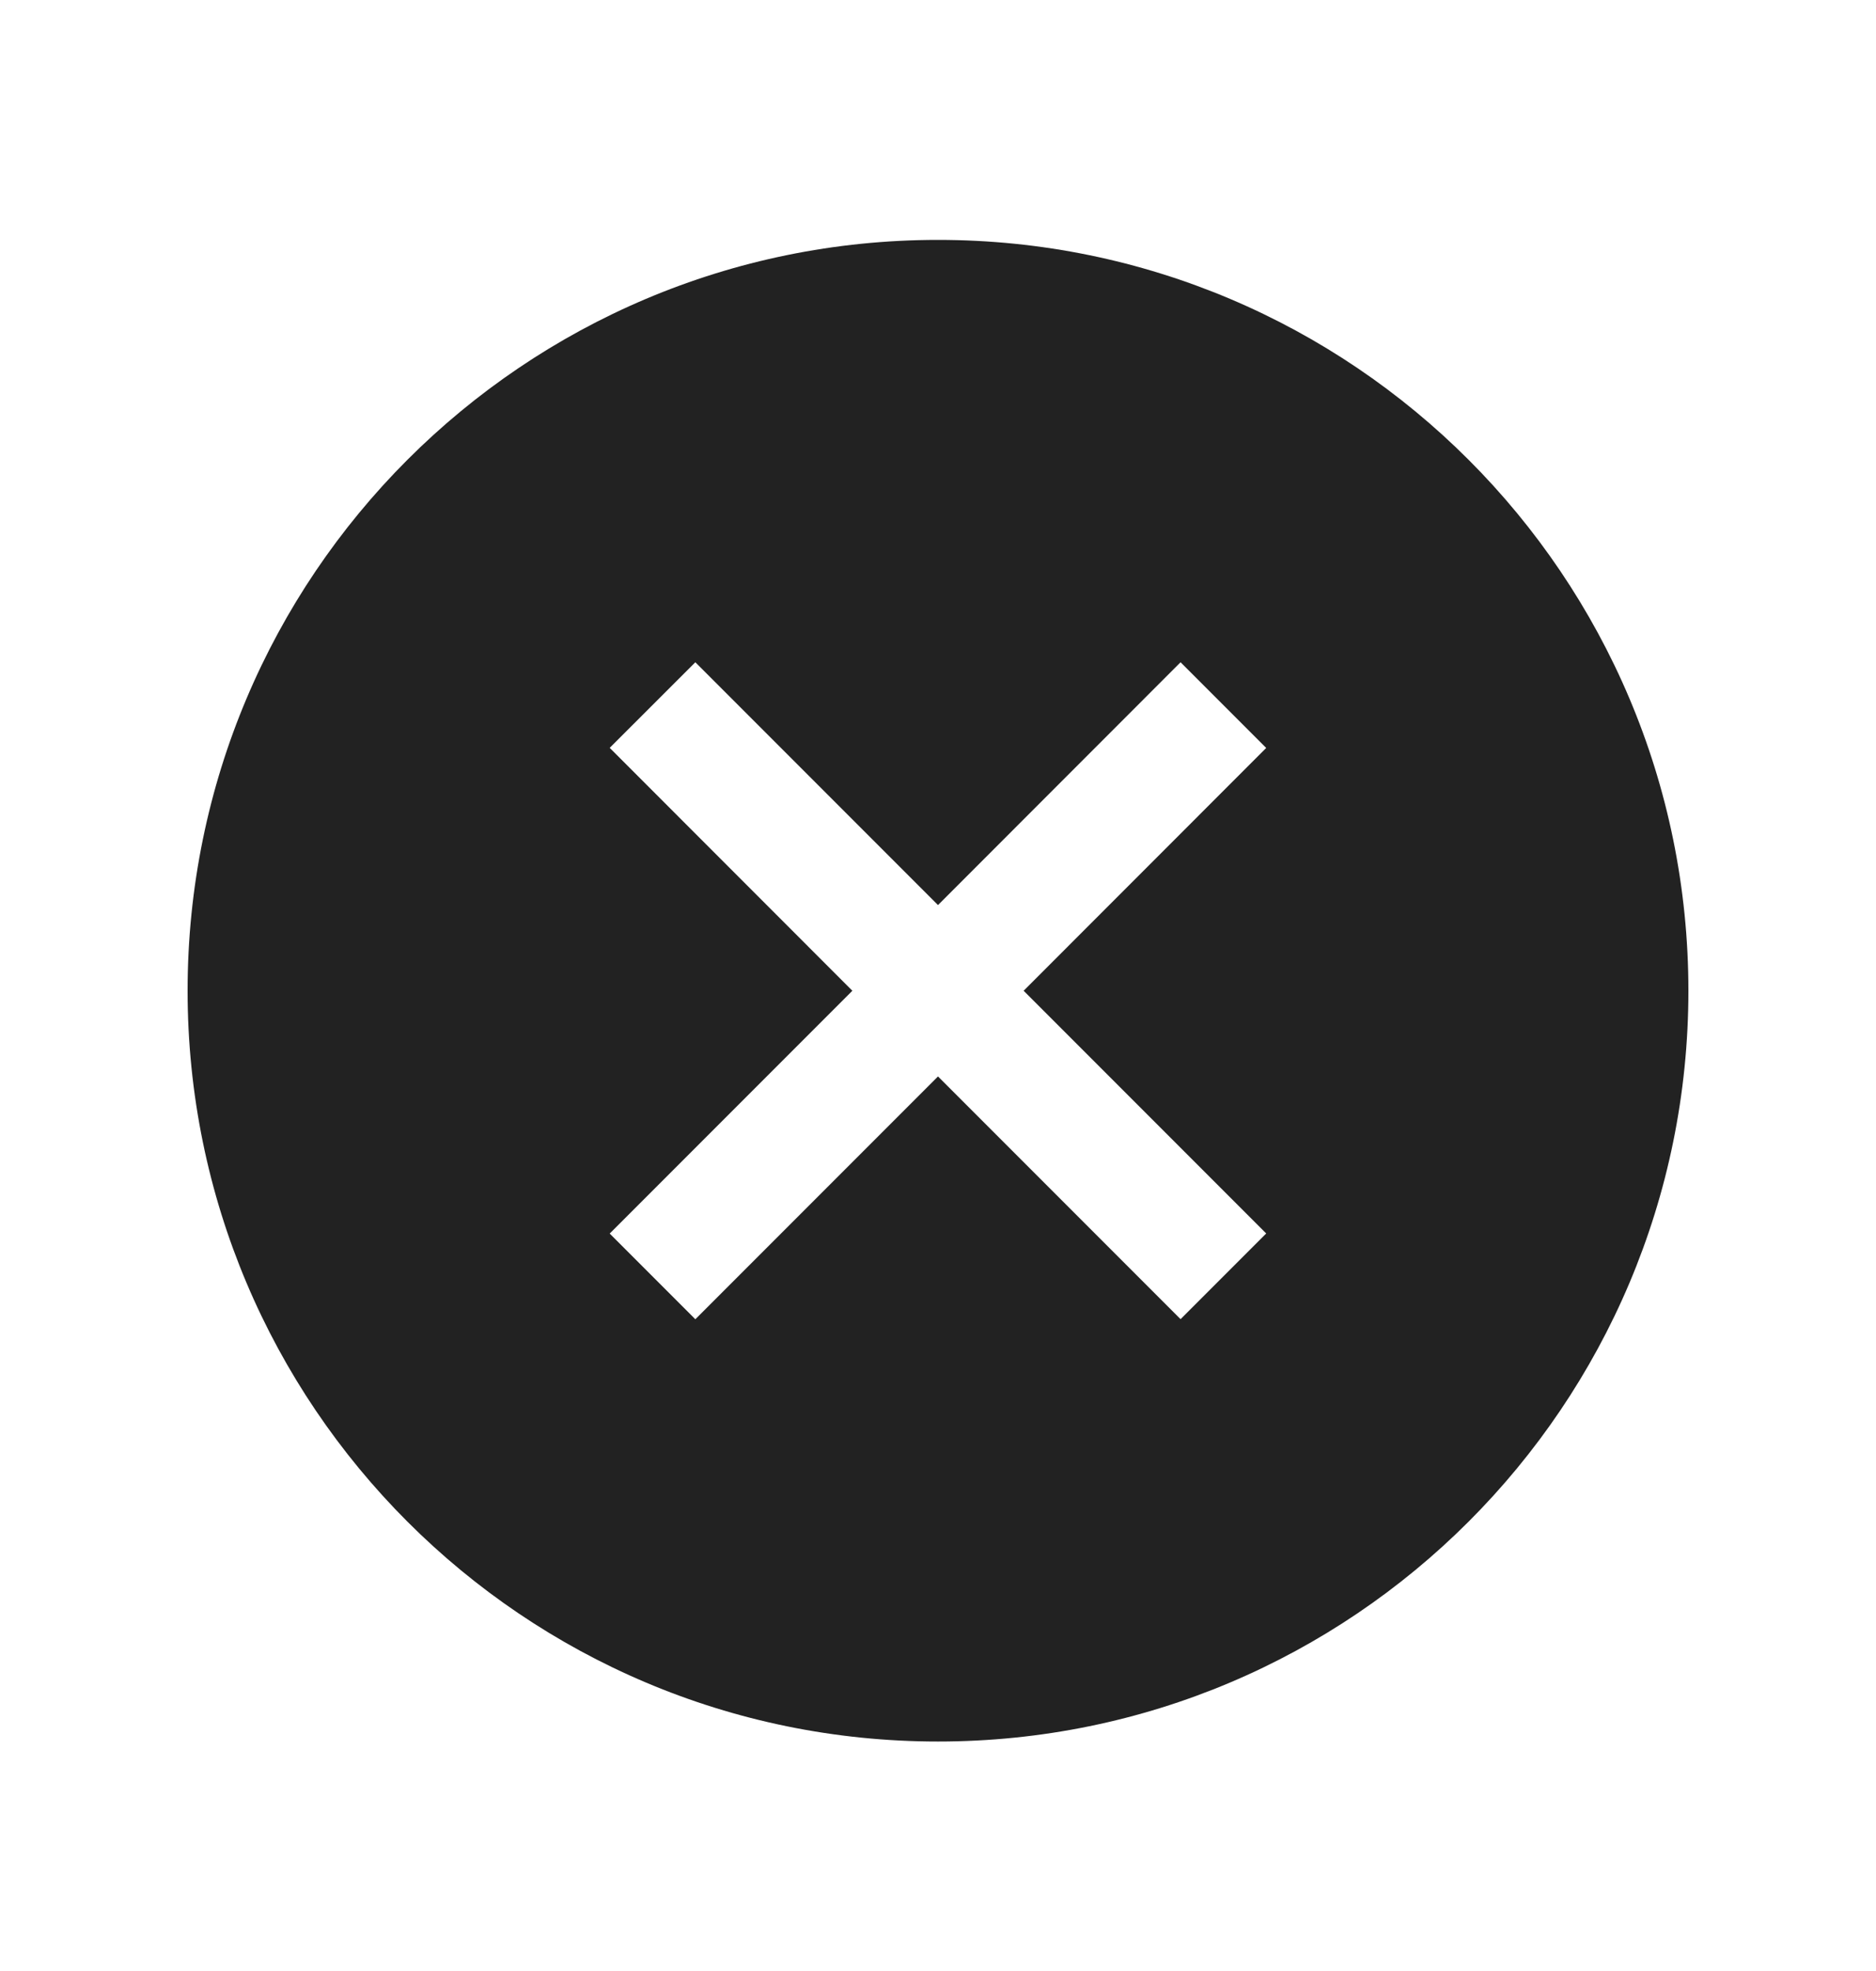 <svg width="20" height="21" viewBox="0 0 20 21" fill="none" xmlns="http://www.w3.org/2000/svg">
<path fill-rule="evenodd" clip-rule="evenodd" d="M10 18.555C14.418 18.555 18 14.974 18 10.556C18 6.137 14.418 2.556 10 2.556C5.582 2.556 2 6.137 2 10.556C2 14.974 5.582 18.555 10 18.555ZM13.499 13.142L12.586 14.055L10 11.469L7.413 14.056L6.5 13.143L9.087 10.556L6.5 7.968L7.413 7.056L10 9.643L12.586 7.056L13.499 7.969L10.913 10.556L13.499 13.142Z" fill="#222222"/>
</svg>
